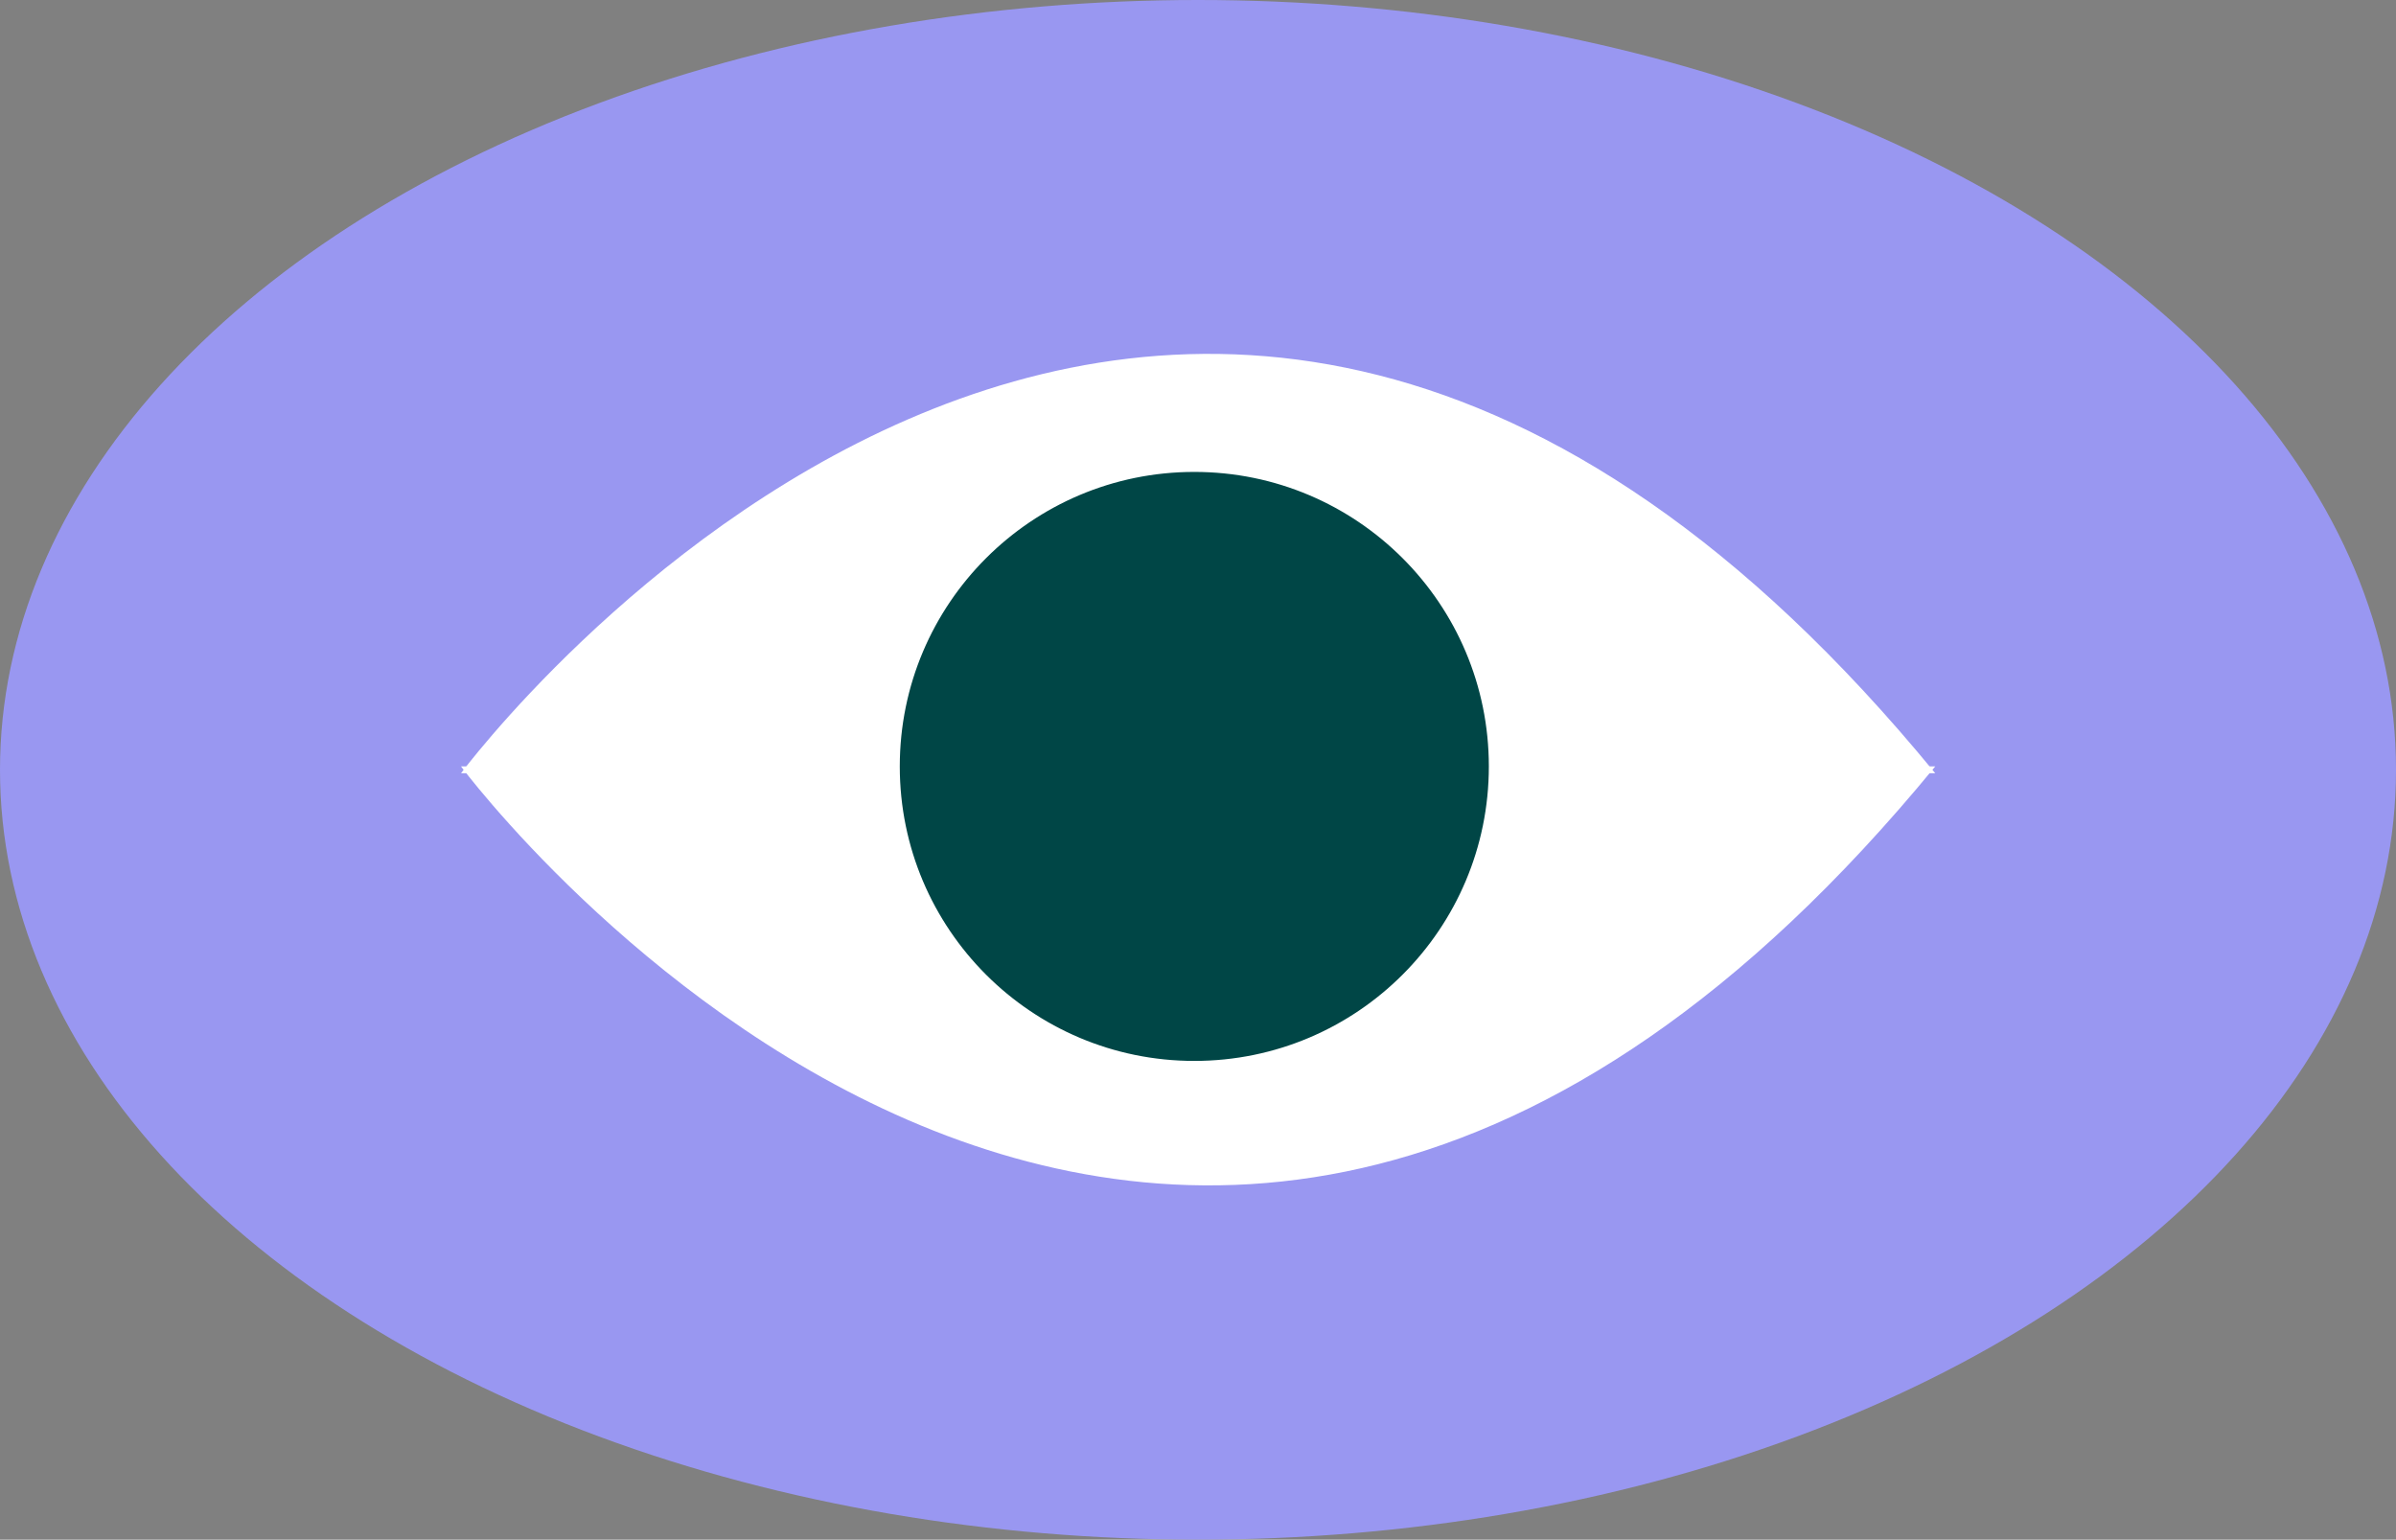 <svg id="Layer_1" data-name="Layer 1" xmlns="http://www.w3.org/2000/svg" viewBox="0 0 84.4 54.24"><rect x="0" y="0" width="84.4" height="54.24" fill="#808080" stroke="none"/><defs><style>.cls-1{fill:#9997f1;}.cls-2{fill:#fff;}.cls-3{fill:#004646;stroke:#fff;stroke-miterlimit:10;stroke-width:0.53px;}</style></defs><ellipse class="cls-1" cx="42.2" cy="27.12" rx="42.2" ry="27.12"/><path class="cls-2" d="M16.24,27.24S40.9-6,68.17,27.24"/><path class="cls-2" d="M16.24,27S40.9,60.21,68.17,27"/><circle class="cls-3" cx="42.07" cy="27" r="10.64"/></svg>